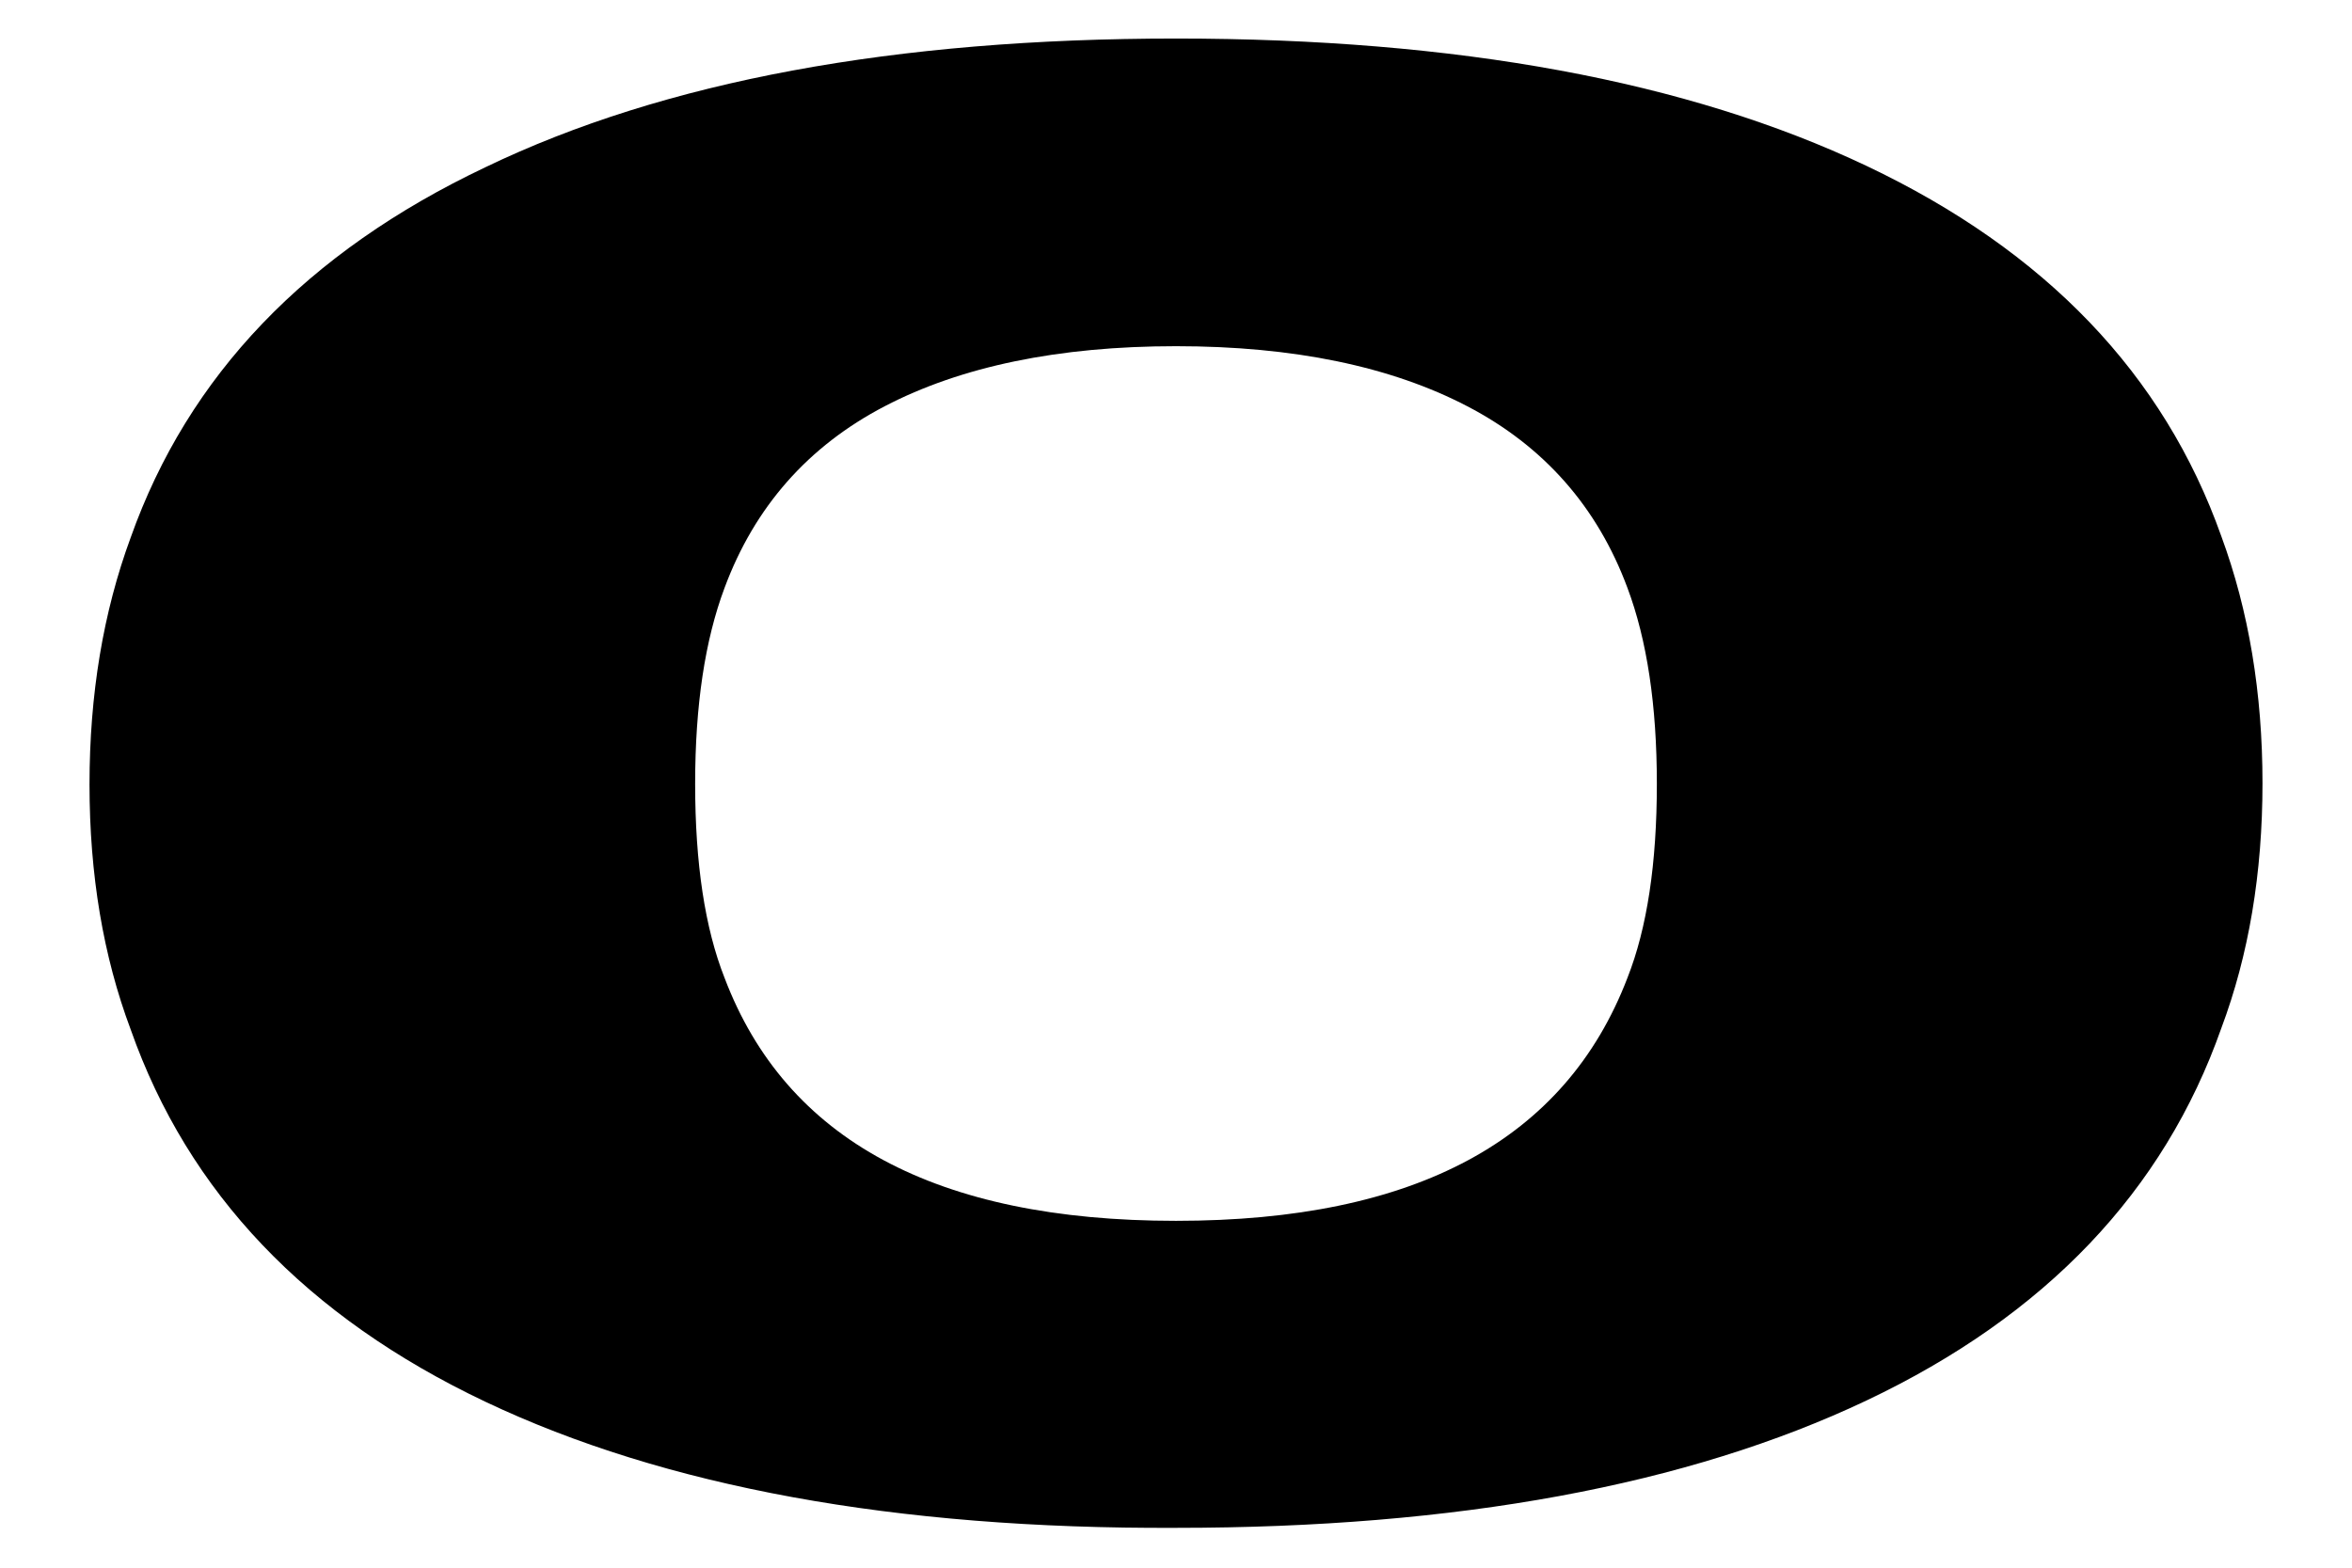 <?xml version="1.0" encoding="utf-8"?>
<!-- Generator: Adobe Illustrator 28.0.0, SVG Export Plug-In . SVG Version: 6.00 Build 0)  -->
<svg version="1.1" id="Layer_1" xmlns="http://www.w3.org/2000/svg" xmlns:xlink="http://www.w3.org/1999/xlink" x="0px" y="0px"
	 viewBox="0 0 360 240" style="enable-background:new 0 0 360 240;" xml:space="preserve">
<style type="text/css">
	.st0{fill:none;}
</style>
<rect class="st0" width="360" height="240"/>
<g>
	<path d="M74.3,214.6c-27.4-13-45.5-32-54.3-57c-4.2-11.2-6.3-23.7-6.3-37.5c0-13.8,2.1-26.4,6.3-37.8c8.8-24.8,26.9-43.7,54.3-56.7
		C101.7,12.4,137,5.9,180,5.9c43,0,78.3,6.5,105.7,19.5c27.4,13,45.5,31.9,54.3,56.7c4.2,11.4,6.3,24,6.3,37.8
		c0,13.8-2.1,26.3-6.3,37.5c-8.8,25-26.9,44-54.3,57c-27.4,13-62.7,19.5-105.7,19.5C137,234.1,101.7,227.6,74.3,214.6z M249.1,149.7
		c3-7.6,4.5-17.5,4.5-29.7c0-12-1.5-22-4.5-30c-4.6-12.4-12.8-21.7-24.5-27.8C212.9,56.1,198,53,180,53s-32.9,3.1-44.6,9.2
		c-11.7,6.1-19.9,15.4-24.5,27.8c-3,8-4.5,18-4.5,30c0,12.2,1.5,22.1,4.5,29.7c9.4,24.8,32.4,37.2,69.1,37.2
		S239.6,174.5,249.1,149.7z"/>
</g>
</svg>
